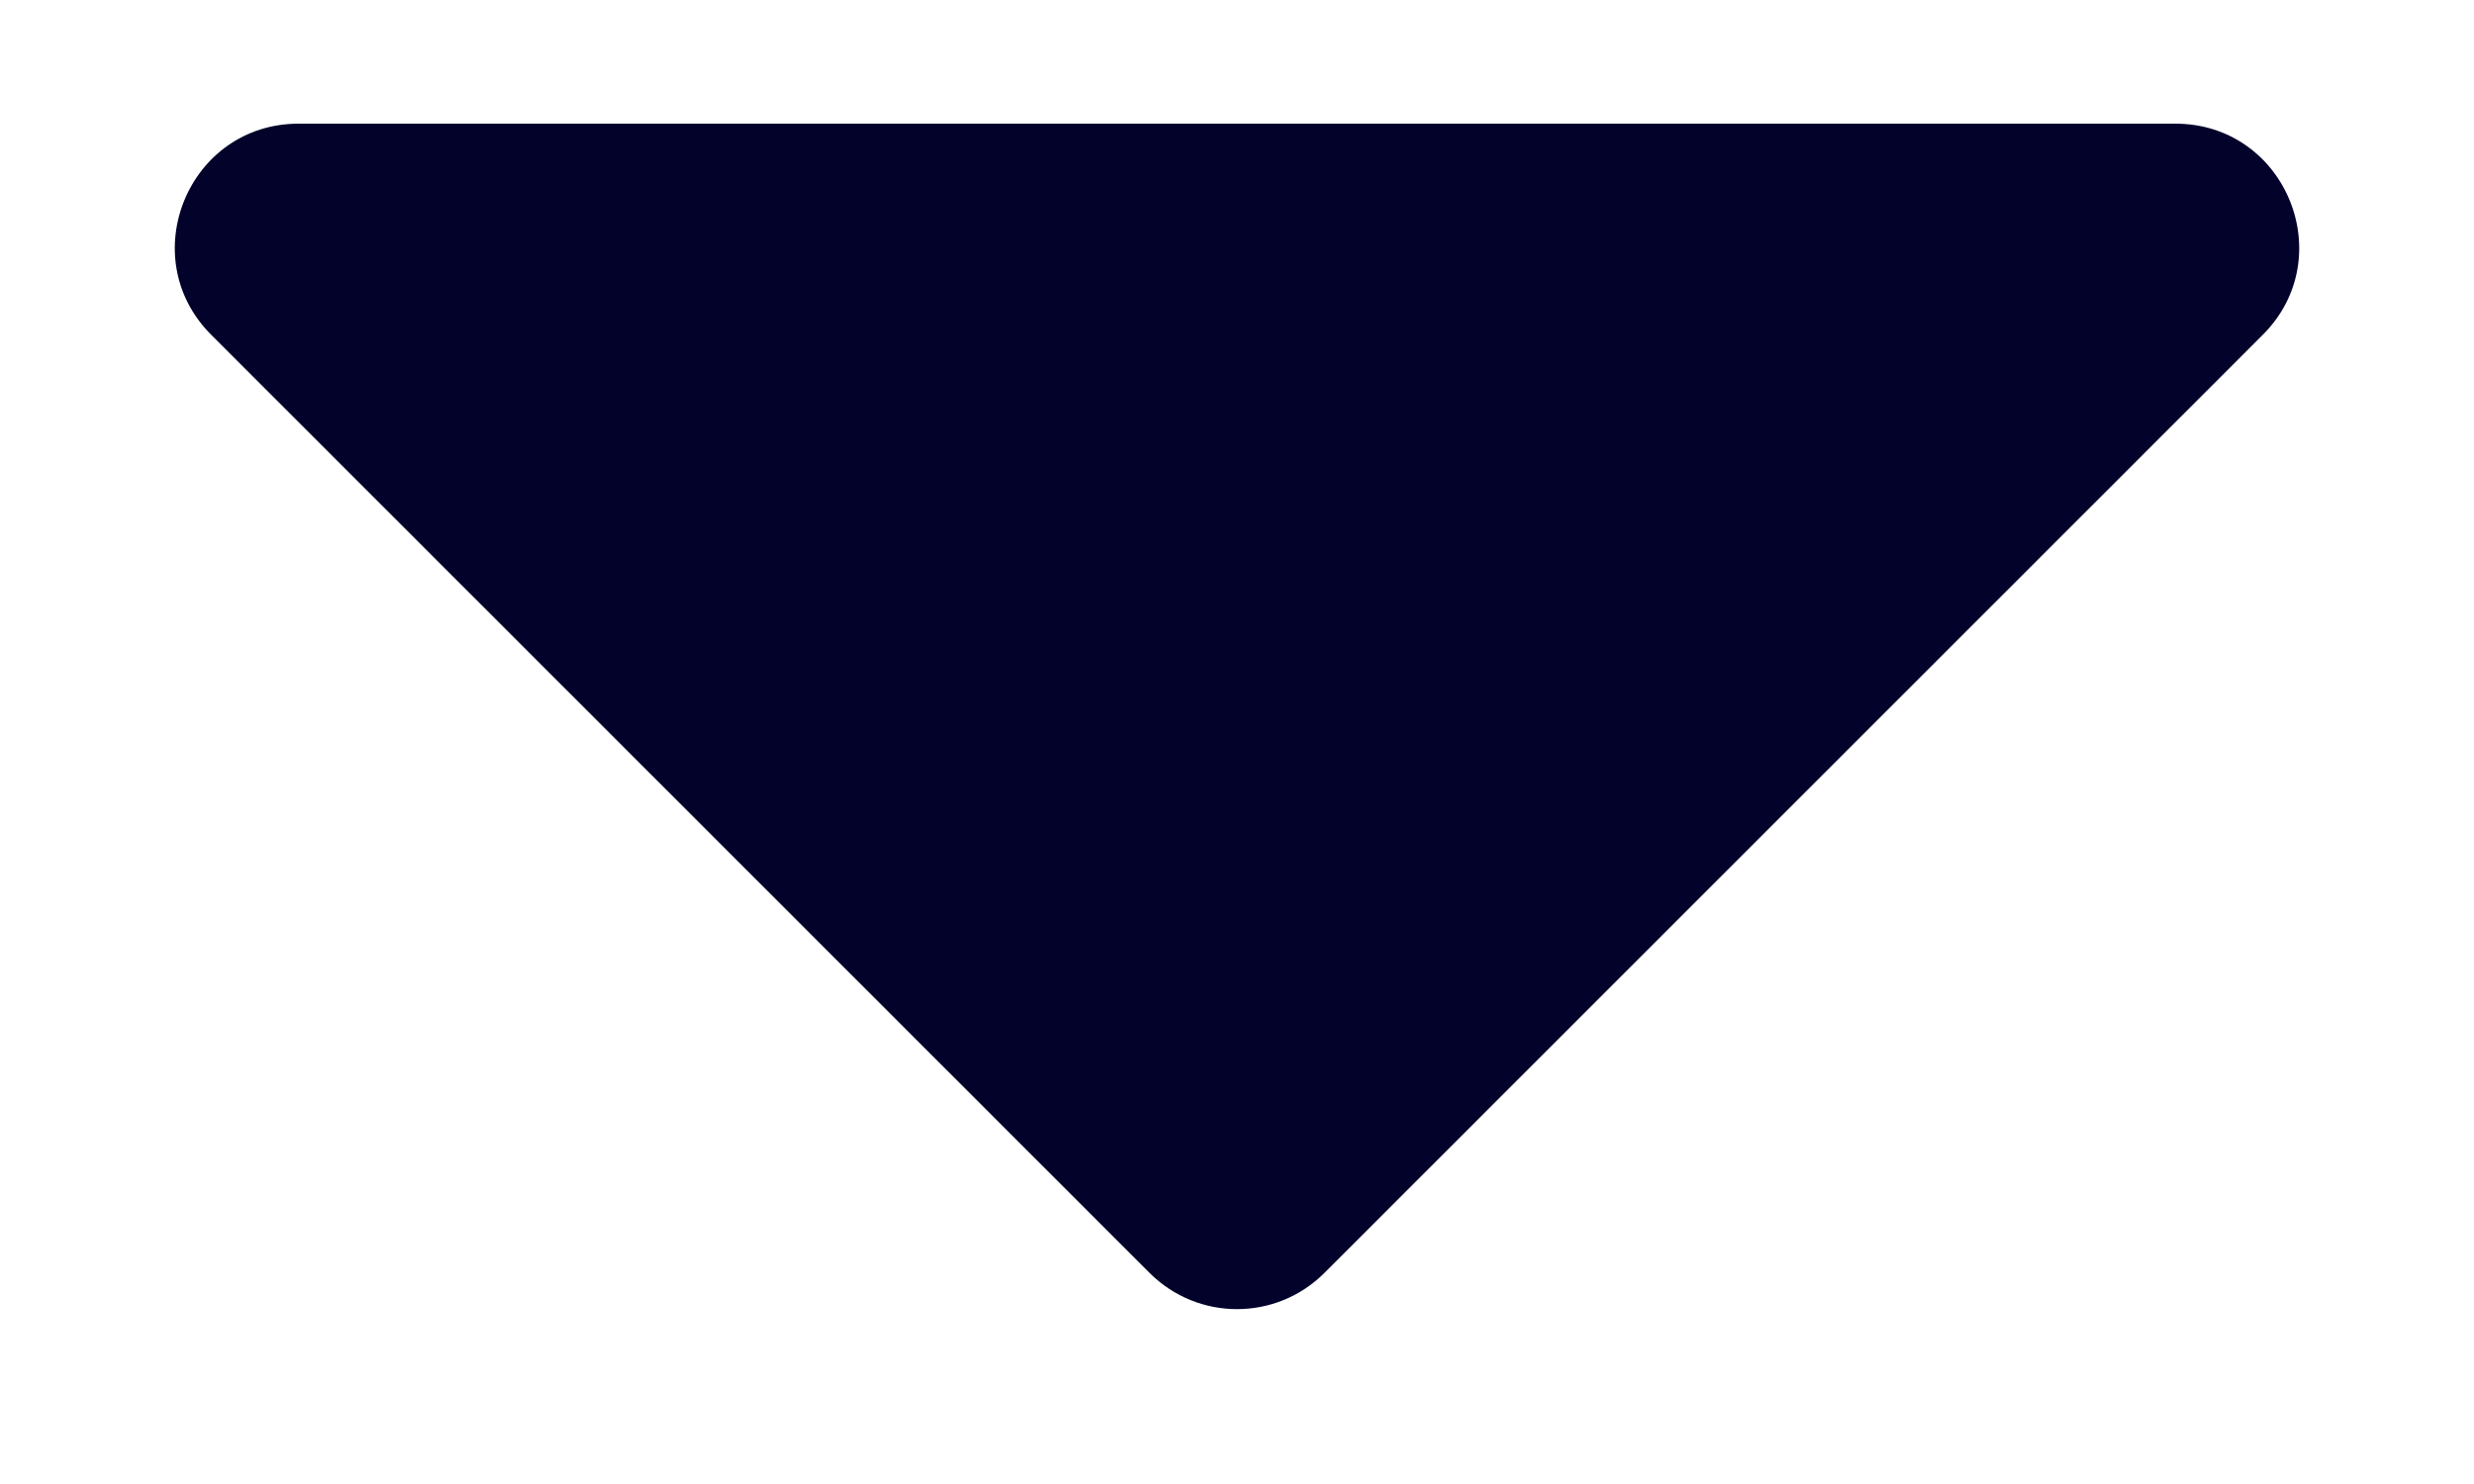 <svg width="10" height="6" viewBox="0 0 10 6" fill="none" xmlns="http://www.w3.org/2000/svg">
<path d="M4.646 5.146L0.854 1.354C0.539 1.039 0.762 0.5 1.207 0.5L8.793 0.5C9.238 0.5 9.461 1.039 9.146 1.354L5.354 5.146C5.158 5.342 4.842 5.342 4.646 5.146Z" fill="#02022B"/>
</svg>
